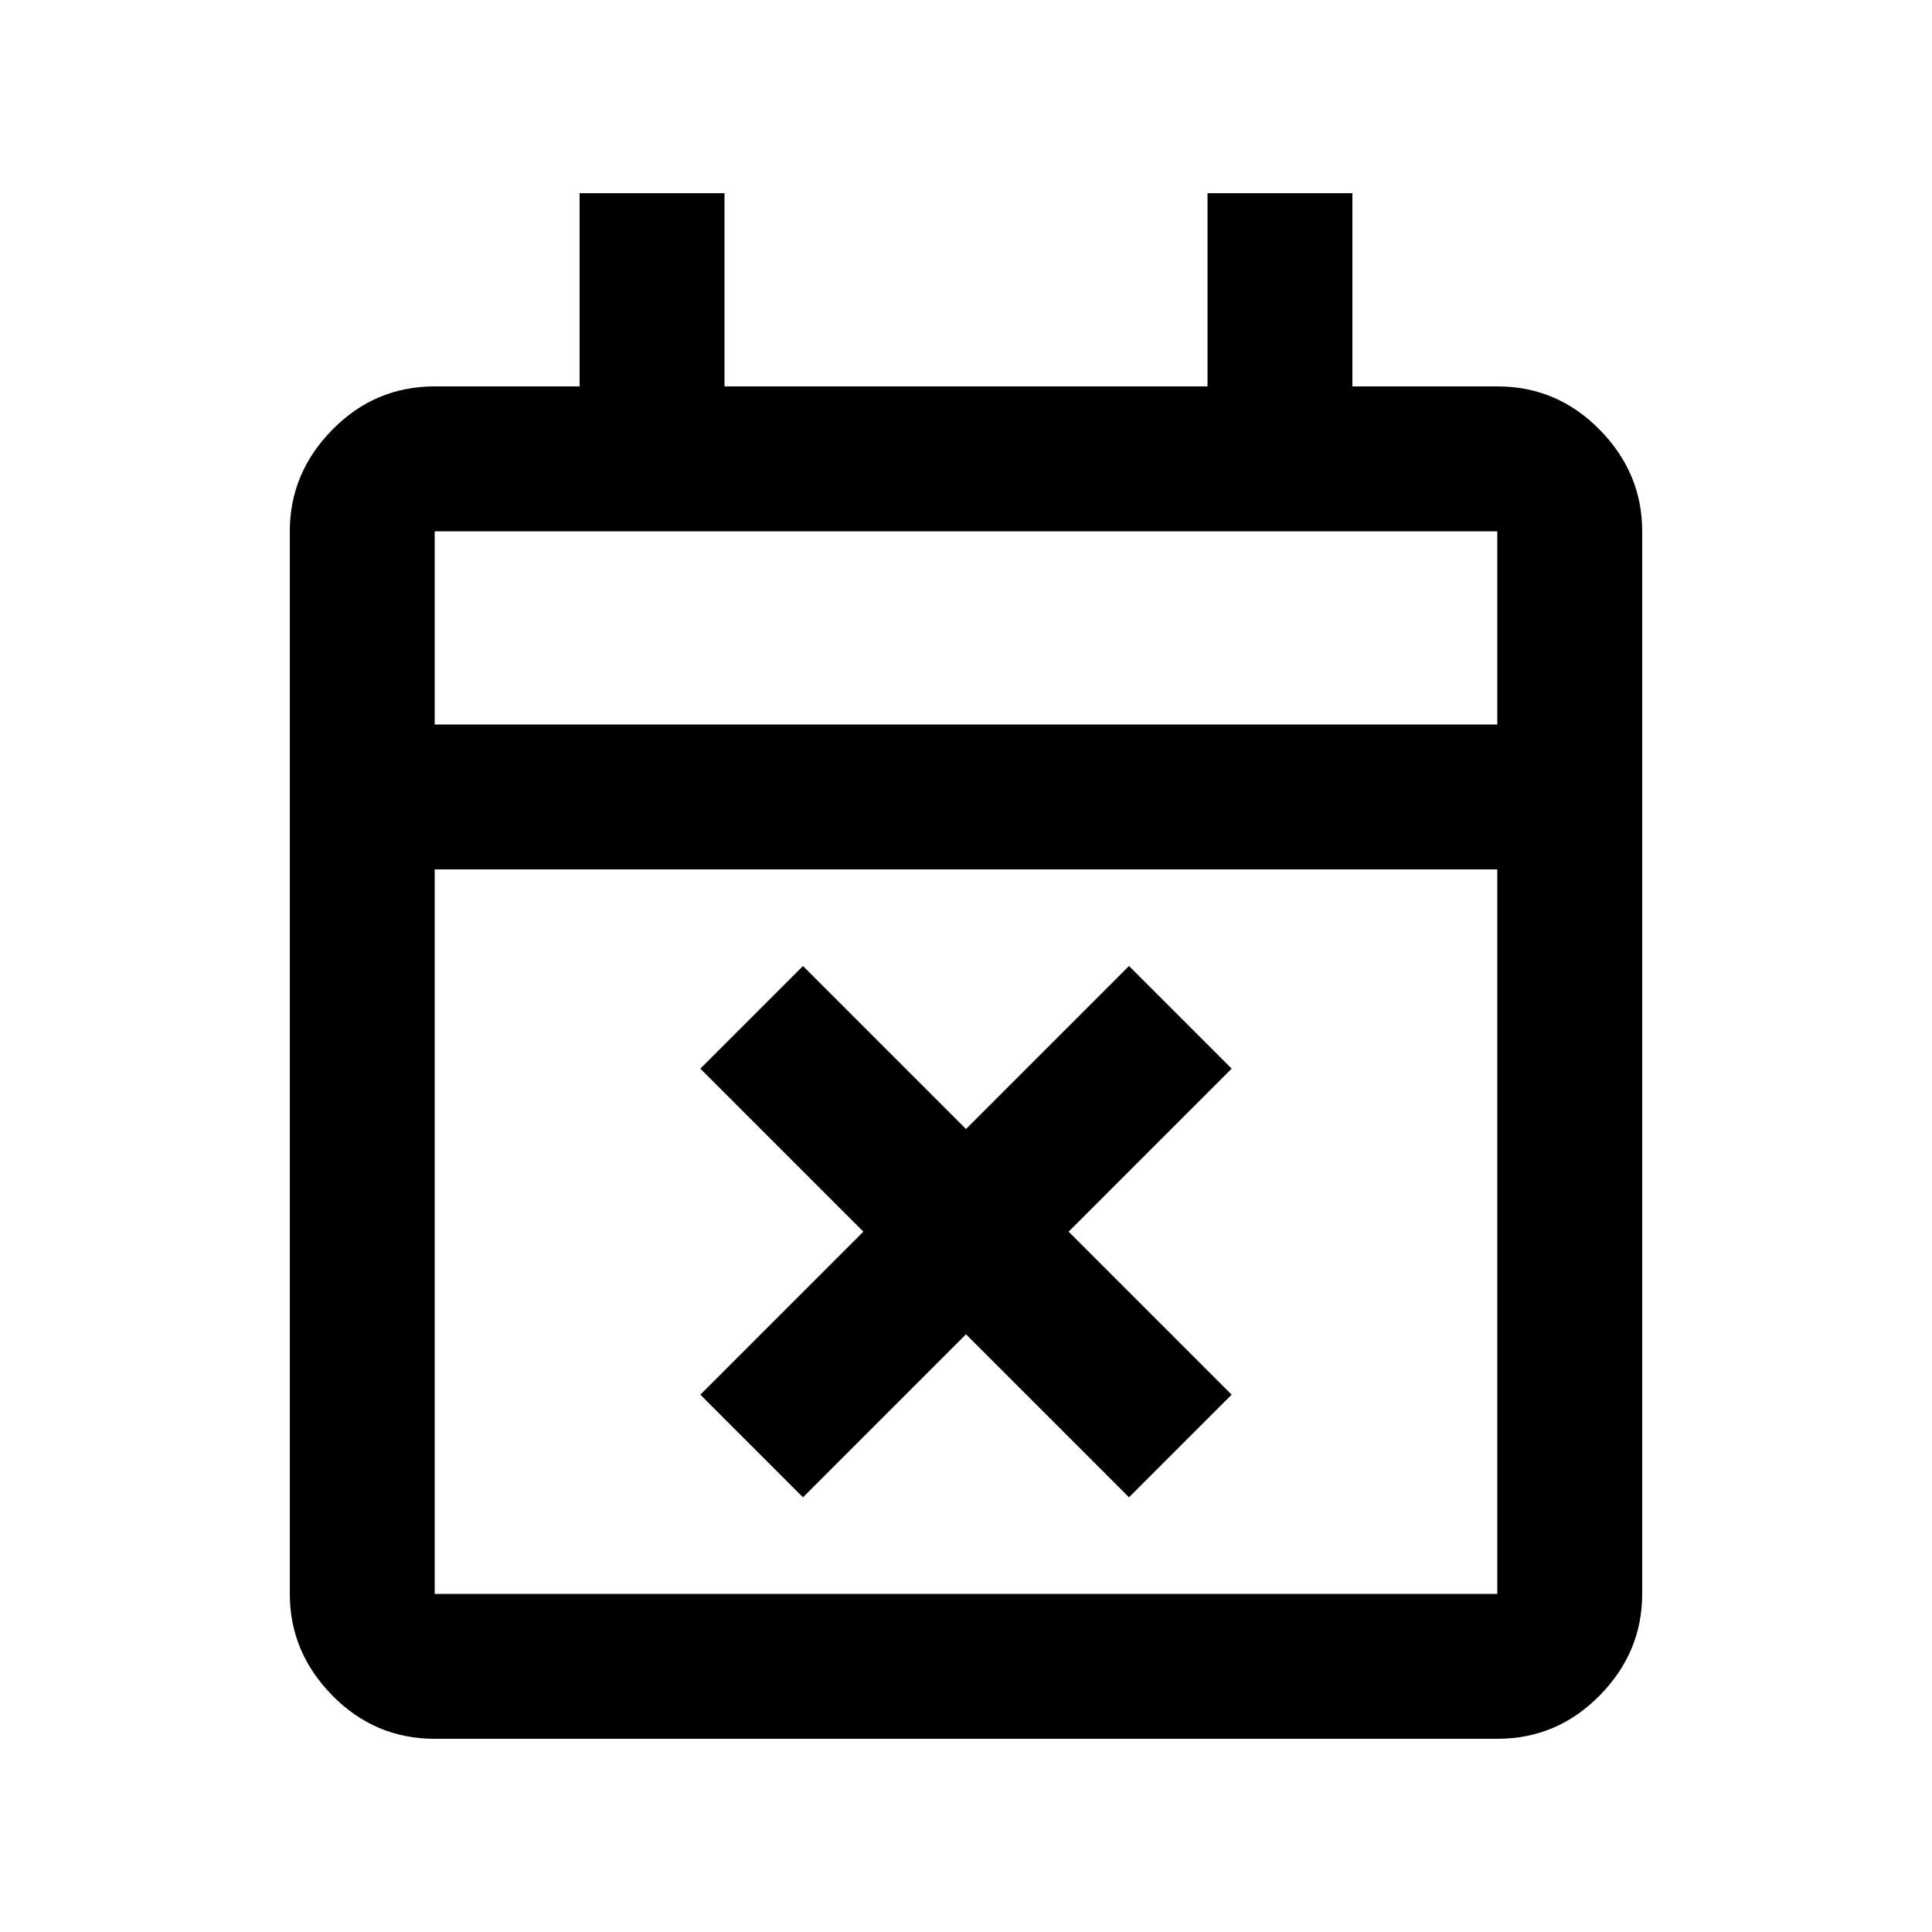 <svg xmlns="http://www.w3.org/2000/svg" height="20" viewBox="0 -960 960 960" width="20"><path d="m399-216-51-51 81-81-81-81 51-51 81 81 81-81 51 51-81 81 81 81-51 51-81-81-81 81ZM216-96q-29.7 0-50.85-21.5Q144-139 144-168v-528q0-29 21.15-50.5T216-768h72v-96h72v96h240v-96h72v96h72q29.7 0 50.85 21.5Q816-725 816-696v528q0 29-21.15 50.5T744-96H216Zm0-72h528v-360H216v360Zm0-432h528v-96H216v96Zm0 0v-96 96Z"/></svg>